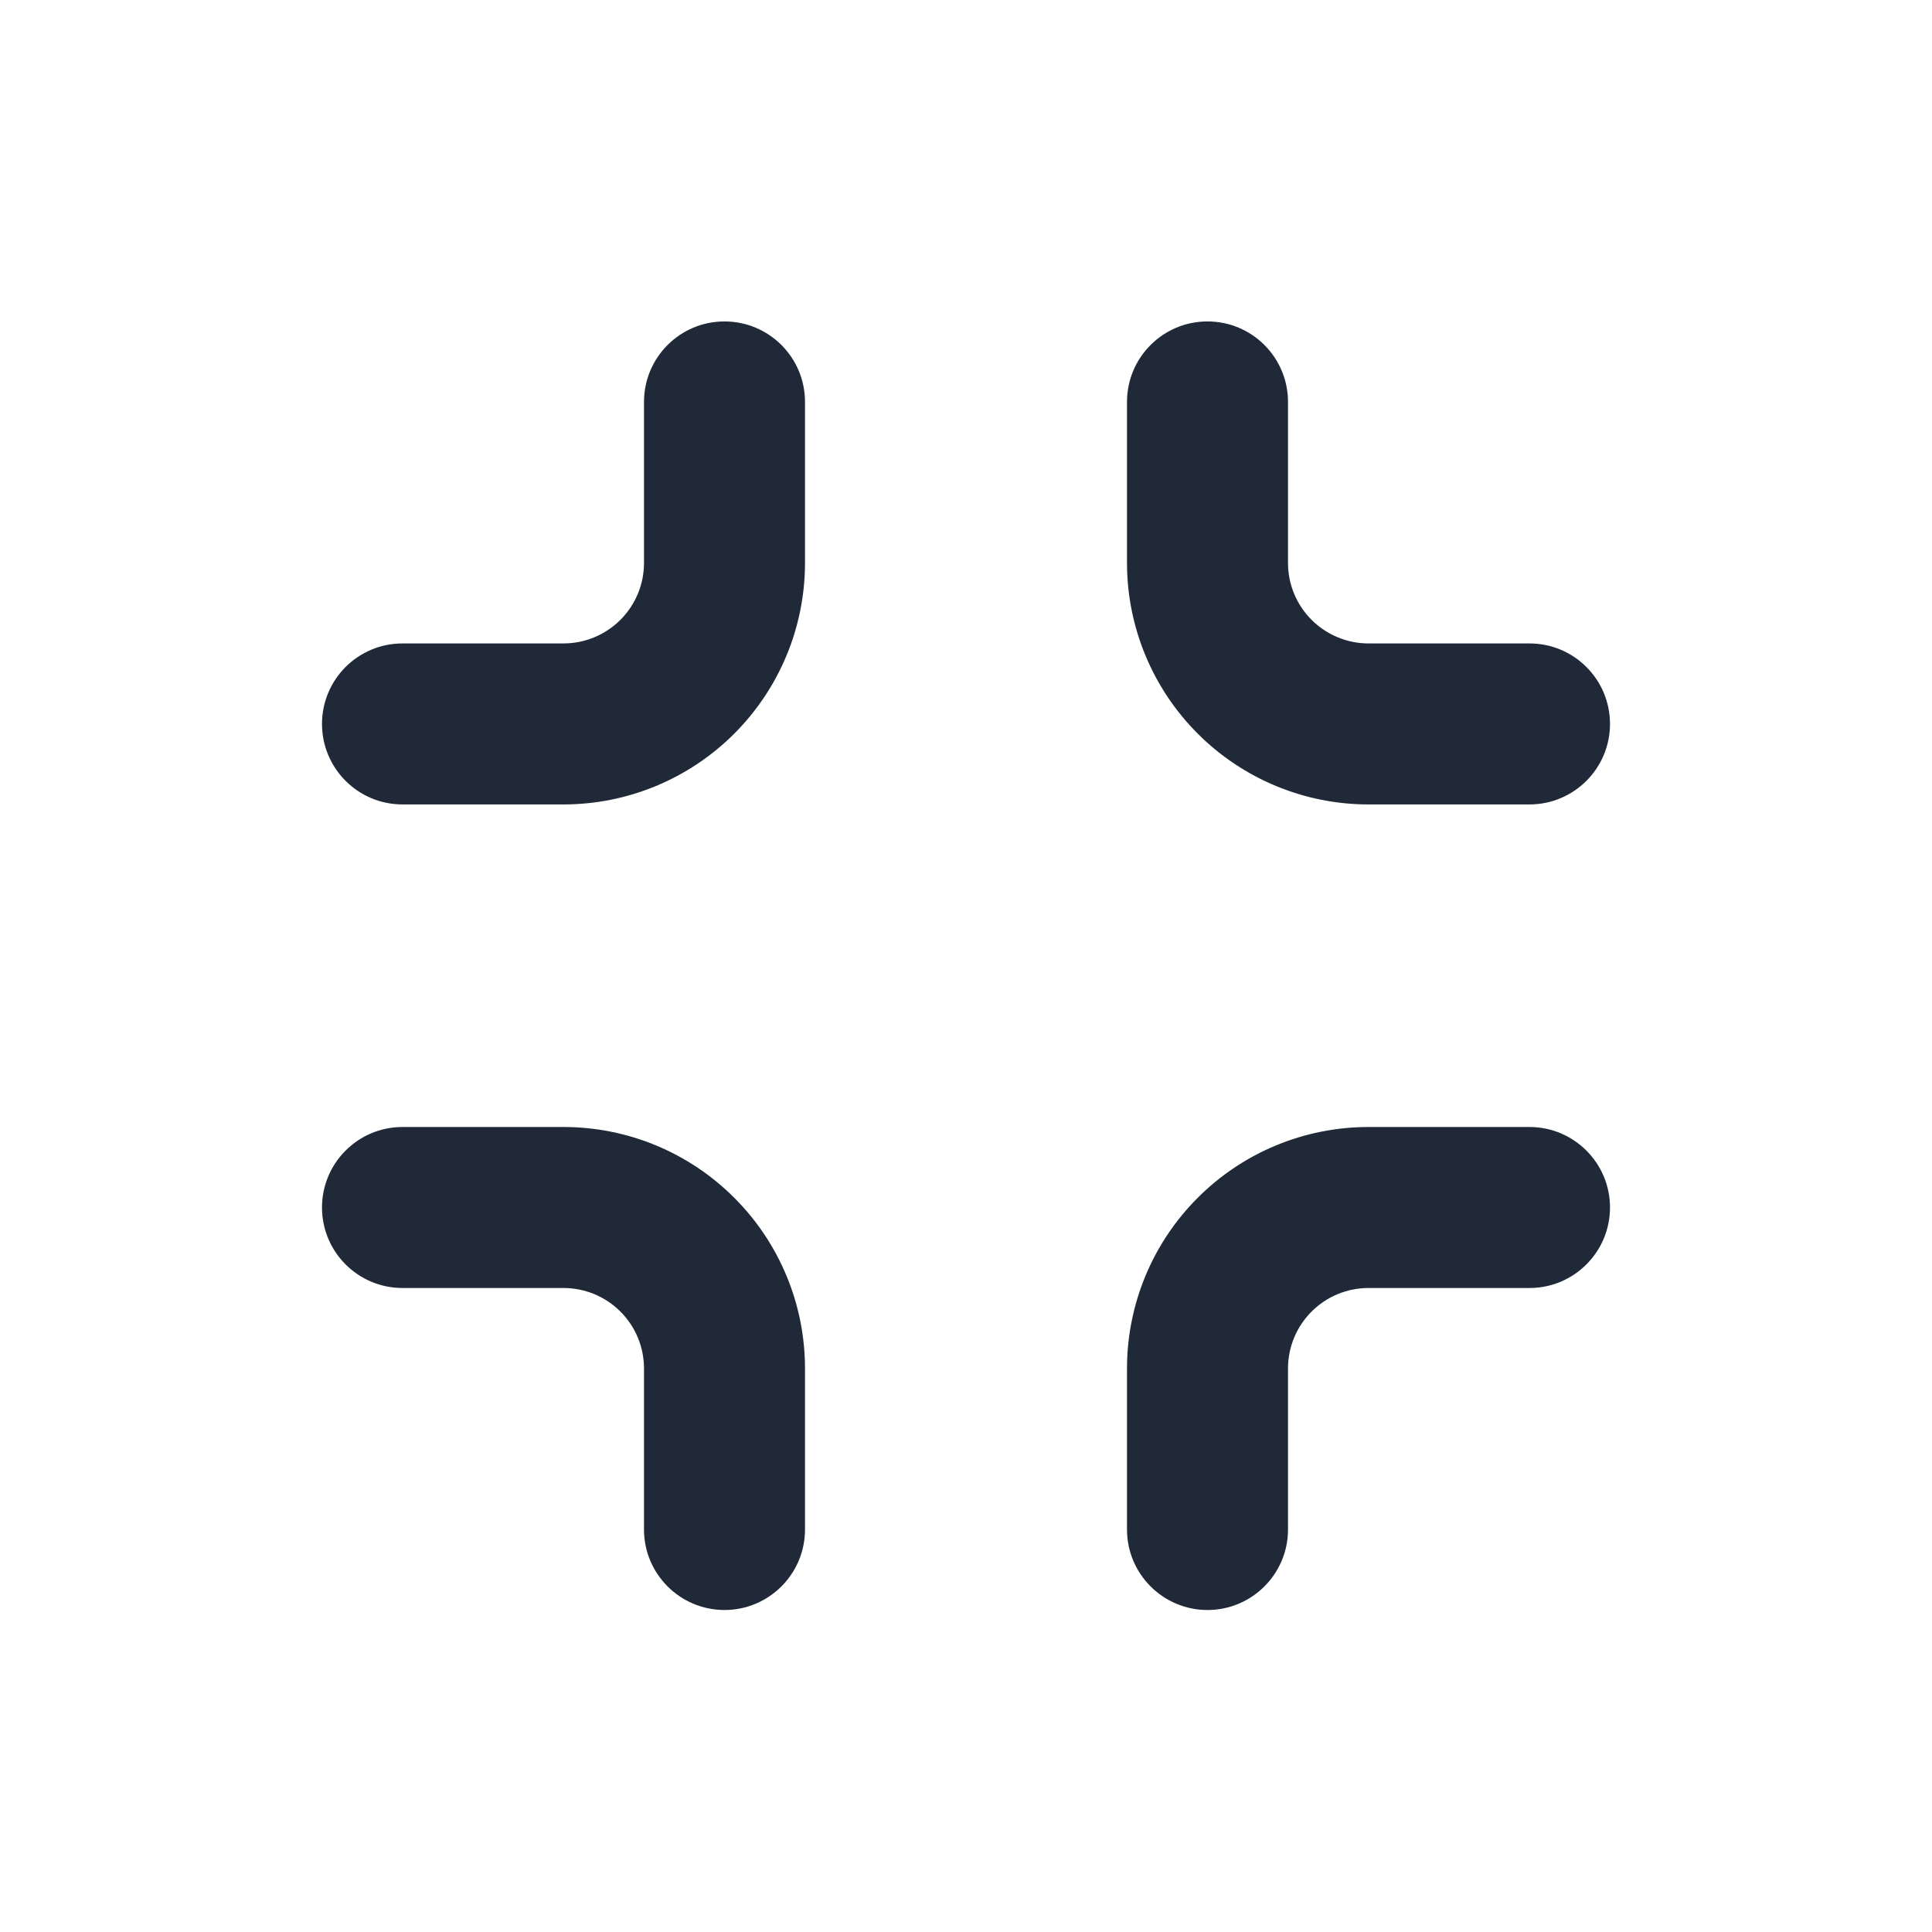 <svg width="24" height="24" viewBox="0 0 24 24" fill="none" xmlns="http://www.w3.org/2000/svg">
<path fill-rule="evenodd" clip-rule="evenodd" d="M17 16C16.735 16 16.48 16.105 16.293 16.293C16.105 16.48 16 16.735 16 17V19C16 19.552 15.552 20 15 20C14.448 20 14 19.552 14 19V17C14 16.204 14.316 15.441 14.879 14.879C15.441 14.316 16.204 14 17 14H19C19.552 14 20 14.448 20 15C20 15.552 19.552 16 19 16H17Z" fill="#1F2937"/>
<path fill-rule="evenodd" clip-rule="evenodd" d="M15 3.993C15.552 3.993 16 4.44 16 4.993V6.993C16 7.258 16.105 7.512 16.293 7.7C16.48 7.887 16.735 7.993 17 7.993H19C19.552 7.993 20 8.44 20 8.993C20 9.545 19.552 9.993 19 9.993H17C16.204 9.993 15.441 9.676 14.879 9.114C14.316 8.551 14 7.788 14 6.993V4.993C14 4.44 14.448 3.993 15 3.993Z" fill="#1F2937"/>
<path fill-rule="evenodd" clip-rule="evenodd" d="M4 15C4 14.448 4.448 14 5 14H7C7.796 14 8.559 14.316 9.121 14.879C9.684 15.441 10 16.204 10 17V19C10 19.552 9.552 20 9 20C8.448 20 8 19.552 8 19V17C8 16.735 7.895 16.48 7.707 16.293C7.52 16.105 7.265 16 7 16H5C4.448 16 4 15.552 4 15Z" fill="#1F2937"/>
<path fill-rule="evenodd" clip-rule="evenodd" d="M9 3.993C9.552 3.993 10 4.44 10 4.993V6.993C10 7.788 9.684 8.551 9.121 9.114C8.559 9.676 7.796 9.993 7 9.993H5C4.448 9.993 4 9.545 4 8.993C4 8.44 4.448 7.993 5 7.993H7C7.265 7.993 7.52 7.887 7.707 7.7C7.895 7.512 8 7.258 8 6.993V4.993C8 4.44 8.448 3.993 9 3.993Z" fill="#1F2937"/>
</svg>
